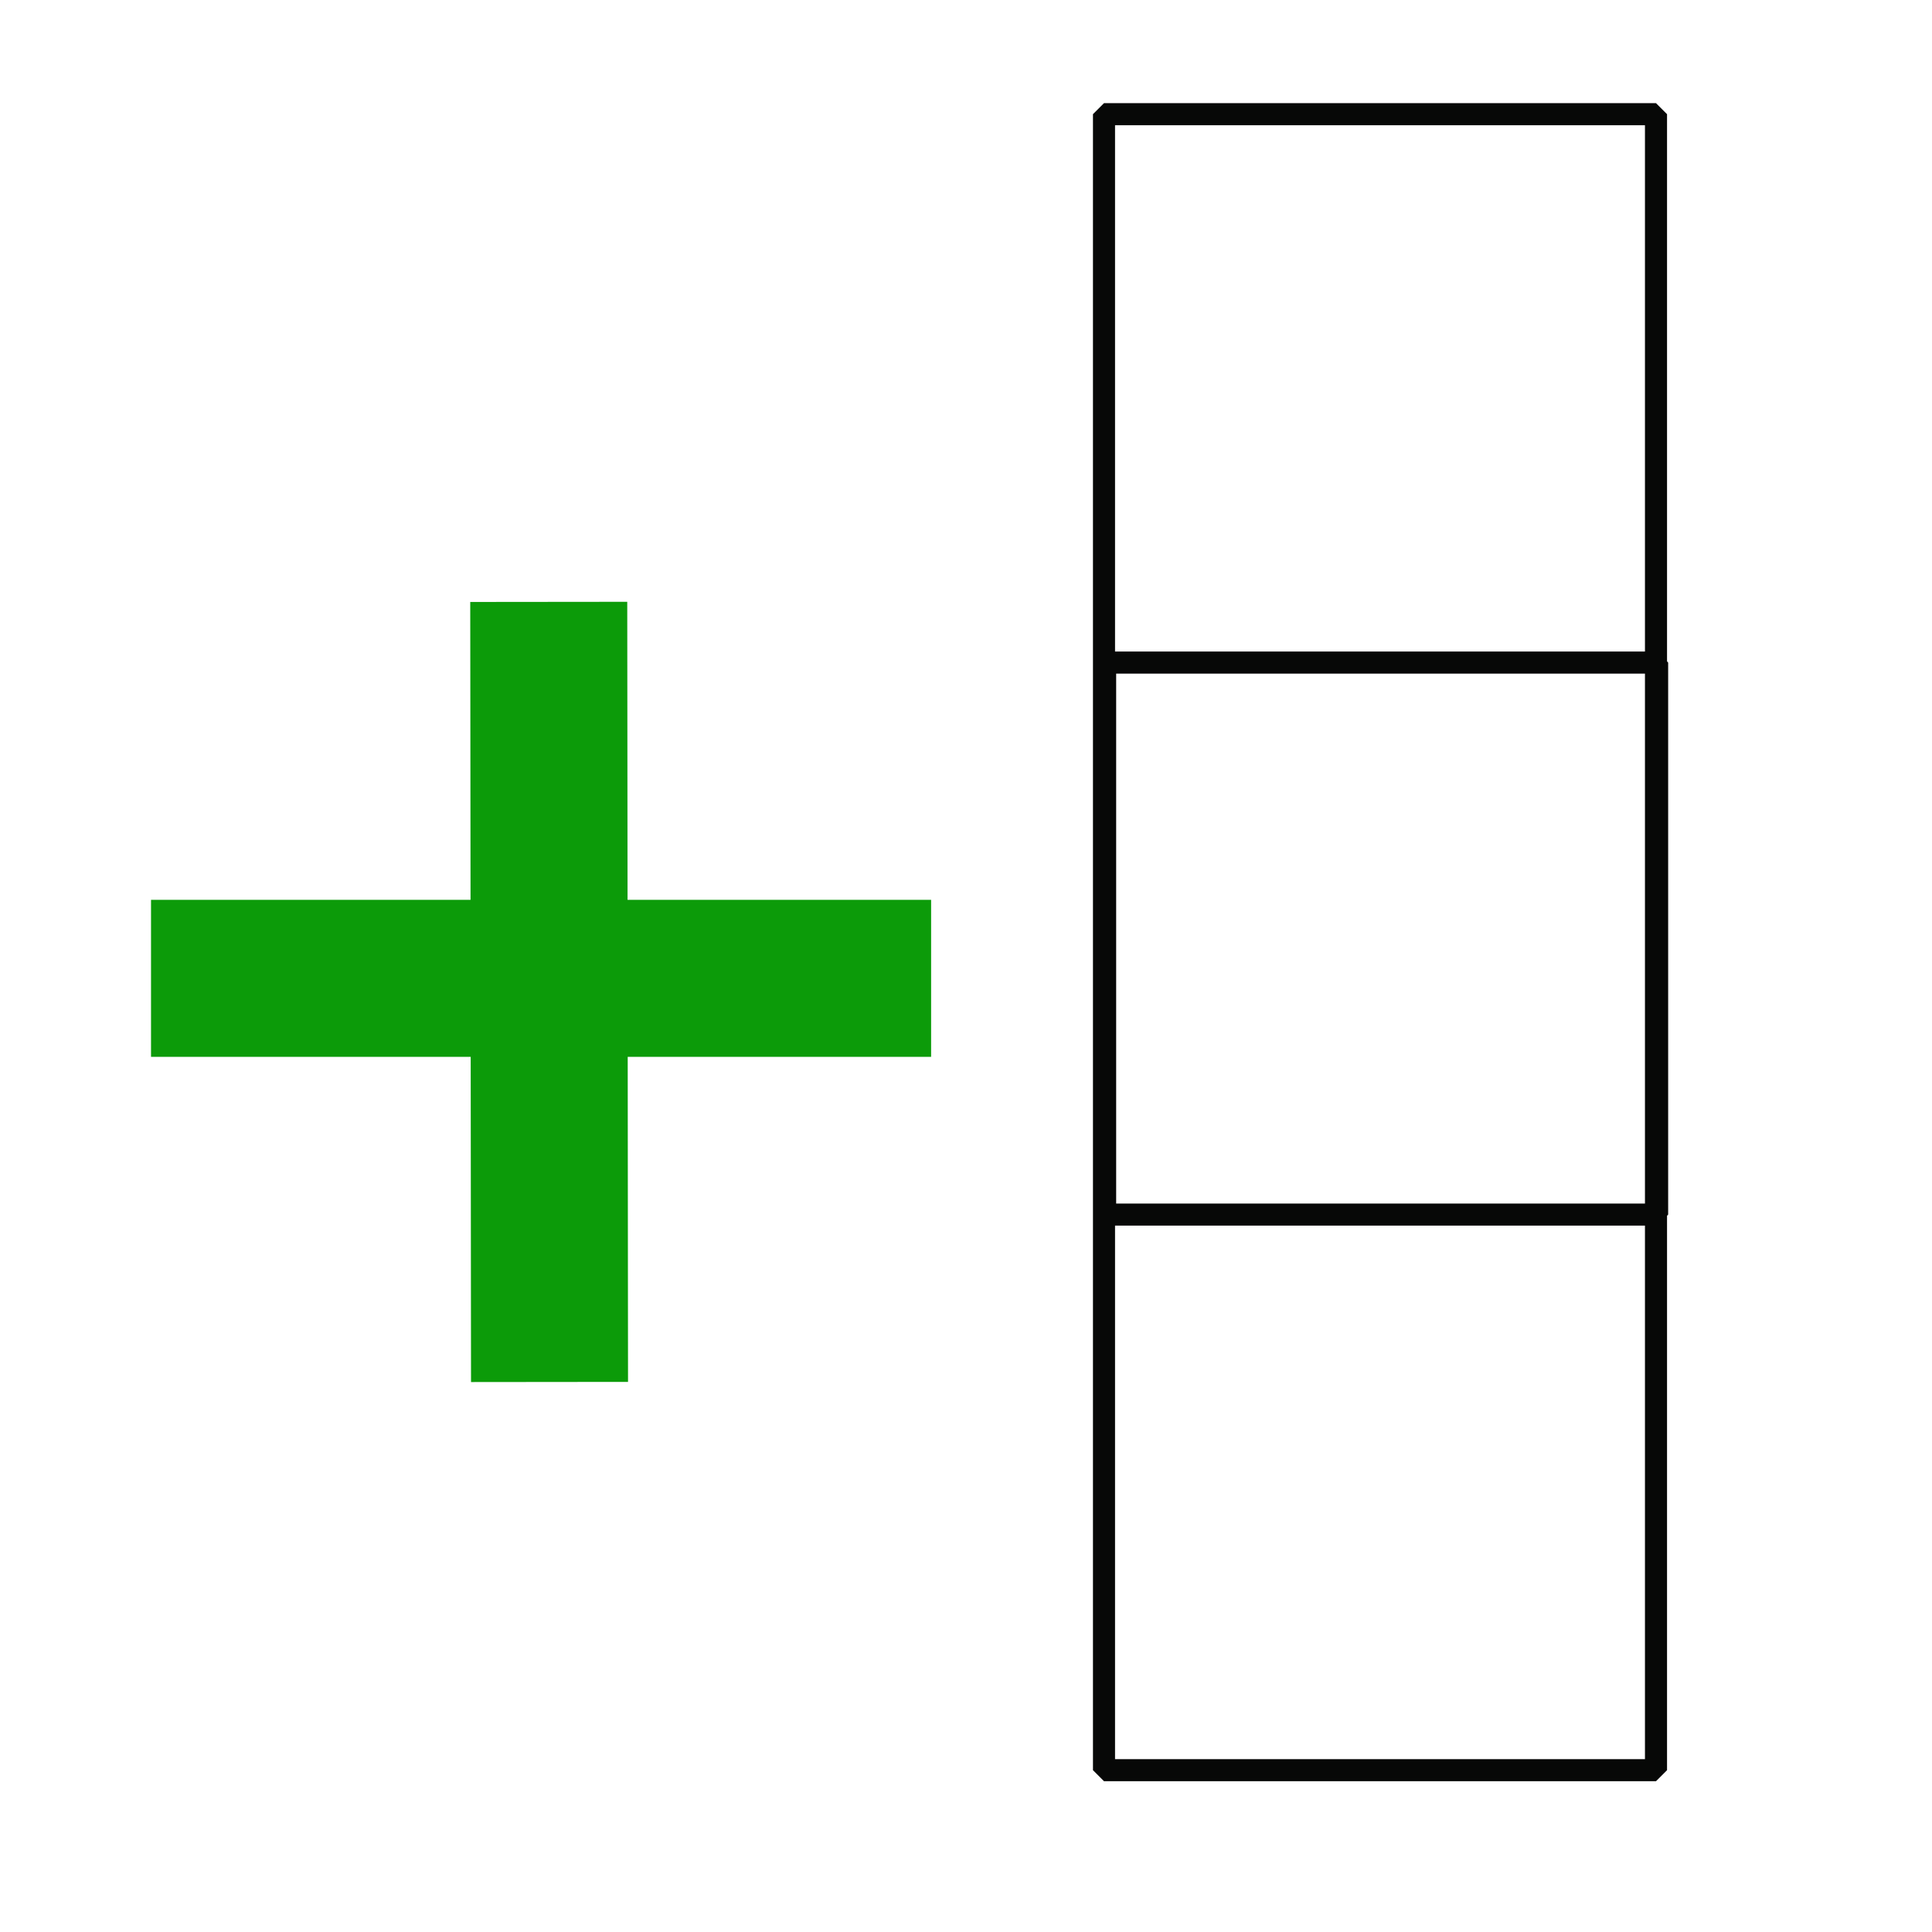 <?xml version="1.0" encoding="utf-8"?>
<svg viewBox="0 0 350 350" xmlns="http://www.w3.org/2000/svg">
  <rect x="200" y="20.685" width="100" height="300" style="stroke-width: 4px; paint-order: fill; stroke: rgb(7, 8, 7); stroke-miterlimit: 1; fill: none;"/>
  <rect x="200.203" y="120.032" width="100" height="100" style="stroke-width: 4px; paint-order: fill; stroke: rgb(7, 8, 7); stroke-miterlimit: 1; fill: none;"/>
  <rect x="27.359" y="163.013" width="141.321" height="28.444" style="fill: rgb(12, 155, 9);"/>
  <rect x="158.679" y="216.367" width="141.321" height="28.444" style="fill: rgb(12, 155, 9);" transform="matrix(0.001, 1, -1, 0.001, 329.841, -49.873)"/>
</svg>
